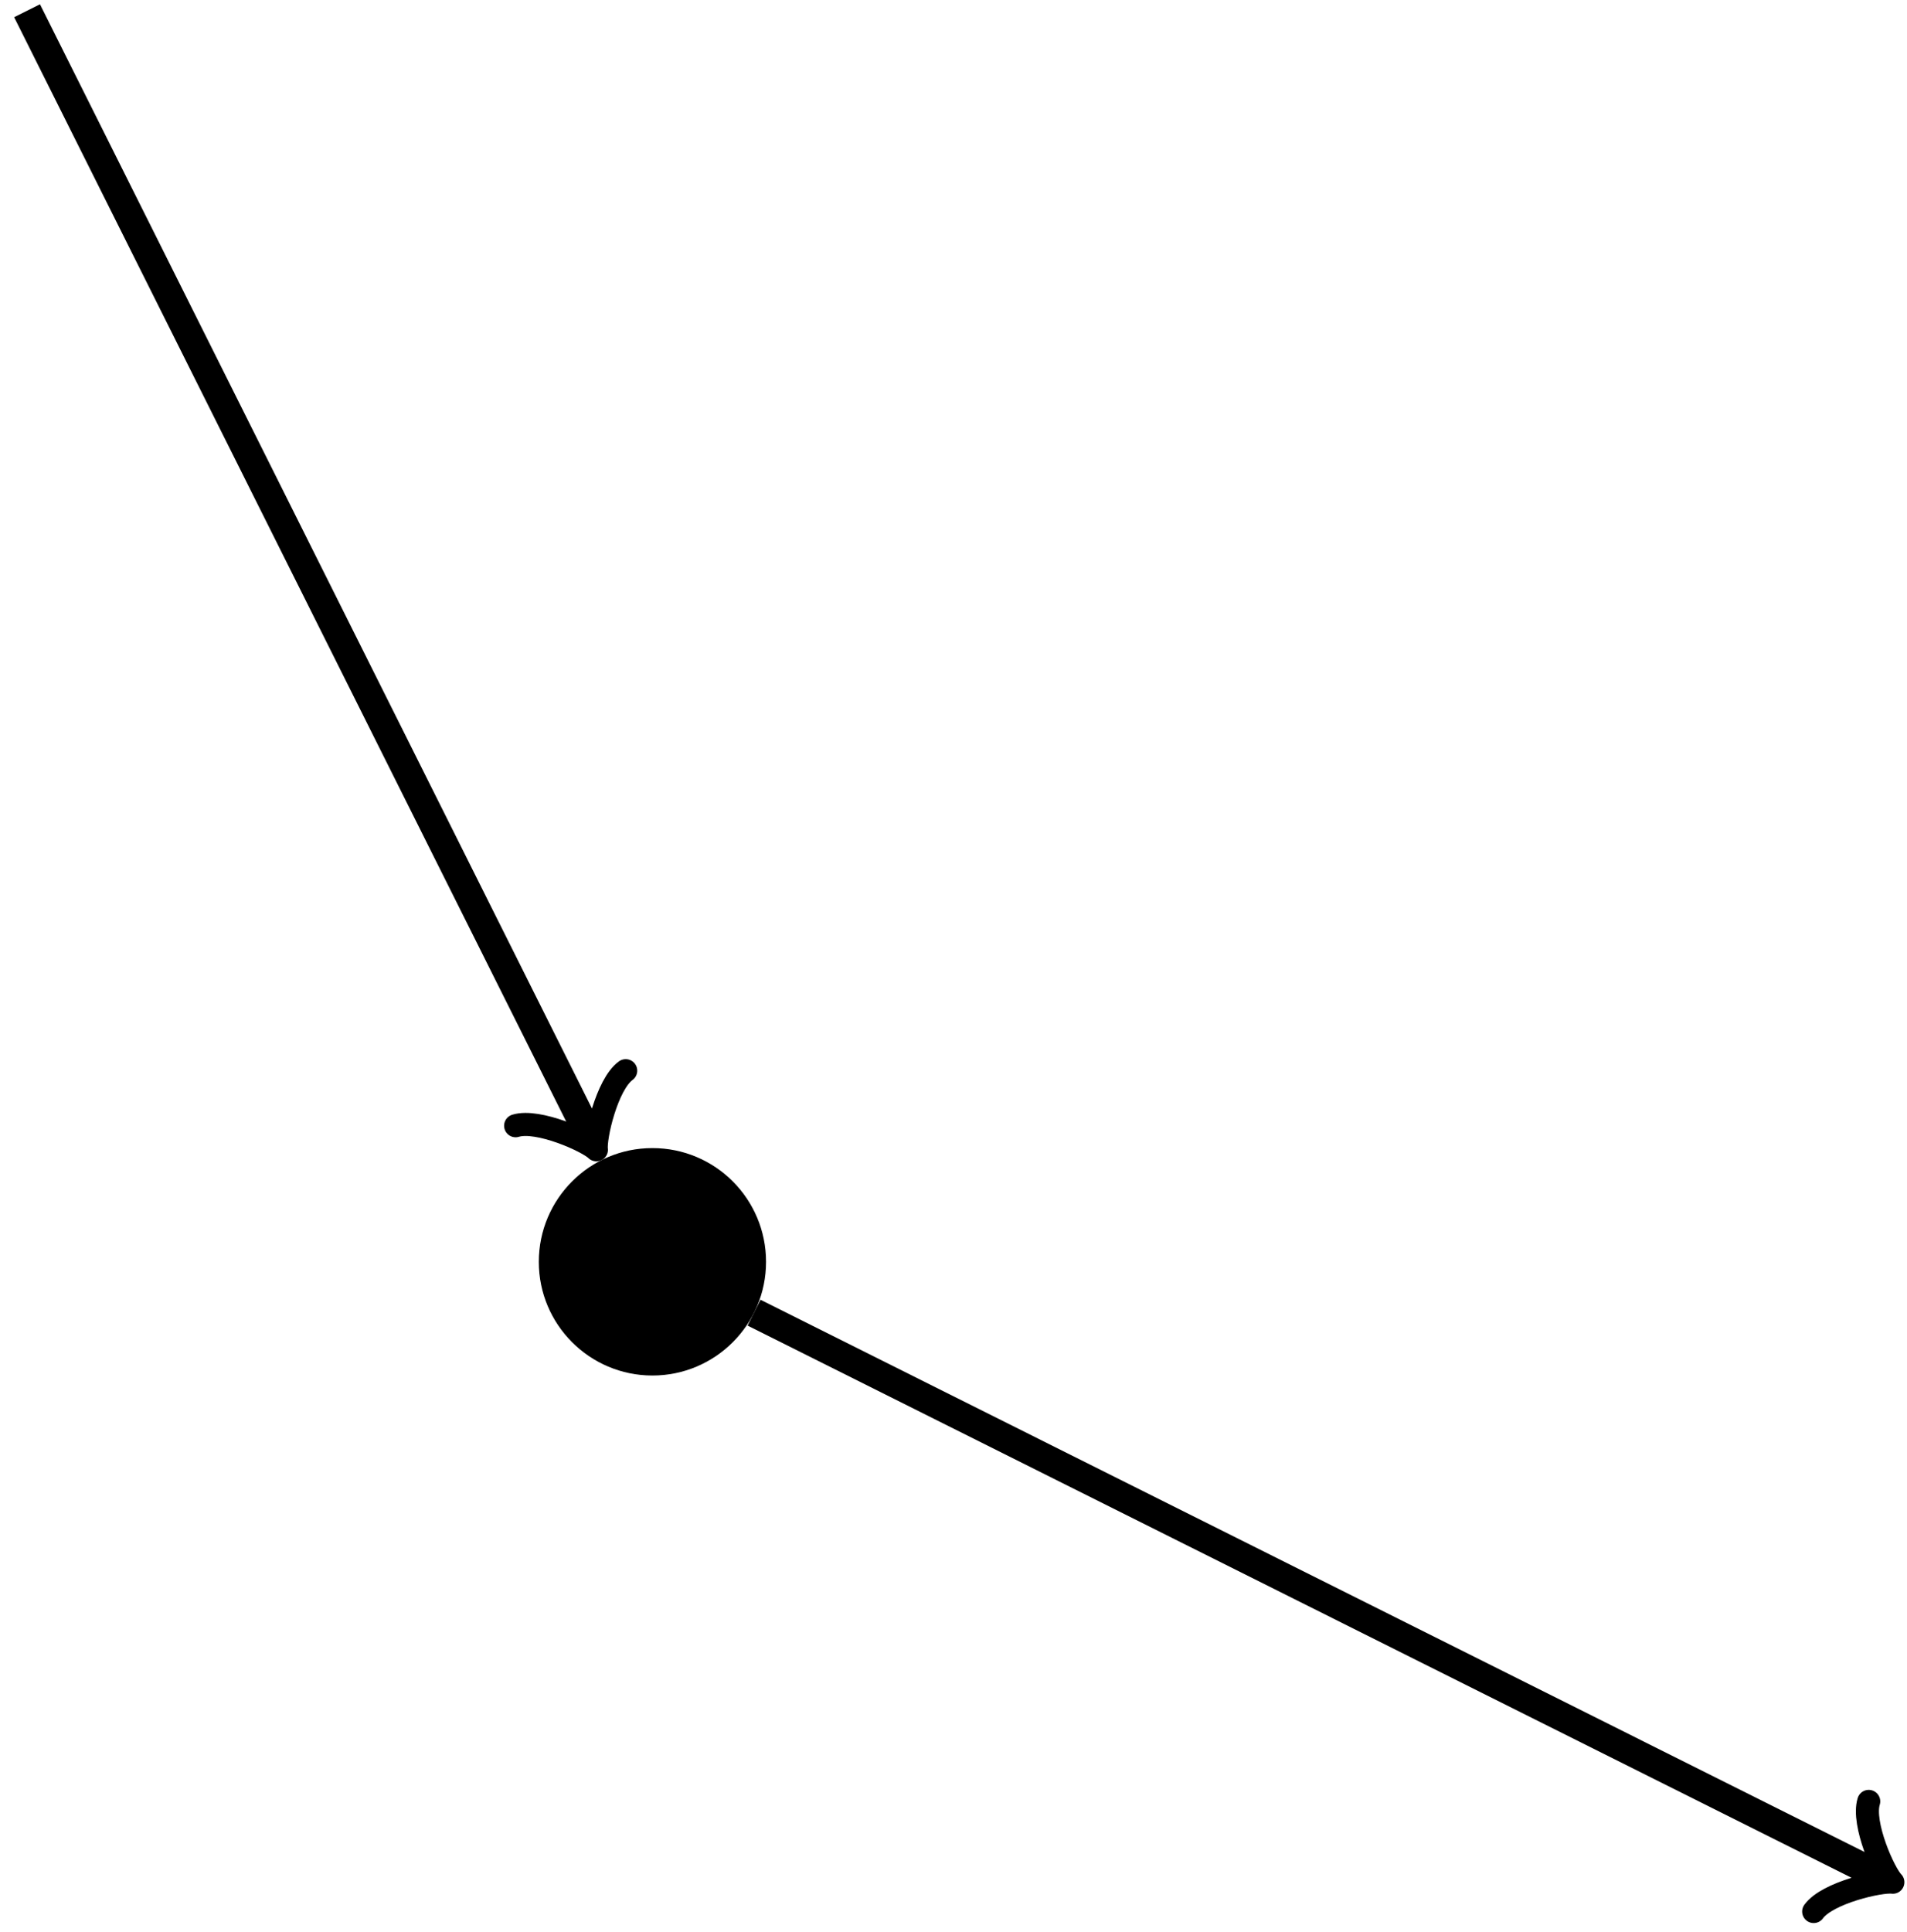 <?xml version="1.0" encoding="UTF-8"?>
<svg xmlns="http://www.w3.org/2000/svg" xmlns:xlink="http://www.w3.org/1999/xlink" width="79" height="80" viewBox="0 0 79 80">
<path fill-rule="nonzero" fill="rgb(0%, 0%, 0%)" fill-opacity="1" stroke-width="0.399" stroke-linecap="butt" stroke-linejoin="miter" stroke="rgb(0%, 0%, 0%)" stroke-opacity="1" stroke-miterlimit="10" d="M 4.507 -0.001 C 4.507 2.491 2.492 4.511 -0.001 4.511 C -2.489 4.511 -4.508 2.491 -4.508 -0.001 C -4.508 -2.489 -2.489 -4.509 -0.001 -4.509 C 2.492 -4.509 4.507 -2.489 4.507 -0.001 Z M 4.507 -0.001 " transform="matrix(1, 0, 0, -1, 27.028, 52.257)"/>
<path fill="none" stroke-width="1.196" stroke-linecap="butt" stroke-linejoin="miter" stroke="rgb(0%, 0%, 0%)" stroke-opacity="1" stroke-miterlimit="10" d="M -25.907 51.812 L -2.532 5.066 " transform="matrix(1, 0, 0, -1, 27.028, 52.257)"/>
<path fill="none" stroke-width="0.956" stroke-linecap="round" stroke-linejoin="round" stroke="rgb(0%, 0%, 0%)" stroke-opacity="1" stroke-miterlimit="10" d="M -1.912 2.551 C -1.753 1.594 0.001 0.158 0.476 -0.001 C -0.001 -0.16 -1.753 -1.594 -1.912 -2.55 " transform="matrix(0.447, 0.894, 0.894, -0.447, 24.495, 47.191)"/>
<path fill="none" stroke-width="1.196" stroke-linecap="butt" stroke-linejoin="miter" stroke="rgb(0%, 0%, 0%)" stroke-opacity="1" stroke-miterlimit="10" d="M 4.21 -2.106 L 50.956 -25.481 " transform="matrix(1, 0, 0, -1, 27.028, 52.257)"/>
<path fill="none" stroke-width="0.956" stroke-linecap="round" stroke-linejoin="round" stroke="rgb(0%, 0%, 0%)" stroke-opacity="1" stroke-miterlimit="10" d="M -1.913 2.549 C -1.754 1.593 -0.002 0.159 0.479 0.002 C 0 -0.159 -1.754 -1.595 -1.913 -2.552 " transform="matrix(0.894, 0.447, 0.447, -0.894, 77.985, 77.737)"/>
</svg>
